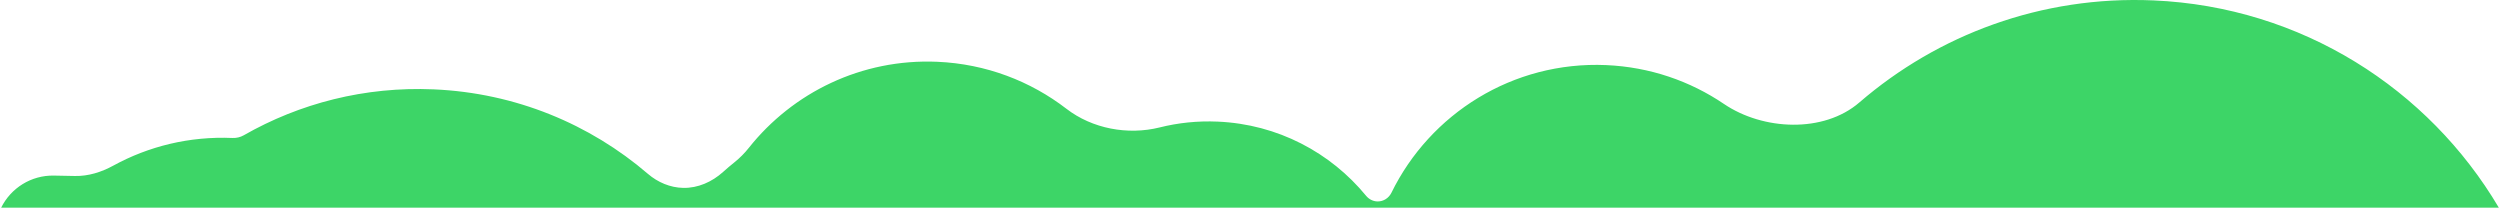 <?xml version="1.0" encoding="UTF-8"?>
<!DOCTYPE svg PUBLIC "-//W3C//DTD SVG 1.1//EN" "http://www.w3.org/Graphics/SVG/1.1/DTD/svg11.dtd">
<!-- Creator: CorelDRAW 2020 (64-Bit) -->
<svg xmlns="http://www.w3.org/2000/svg" xml:space="preserve" width="1926px" height="160px" version="1.1" style="shape-rendering:geometricPrecision; text-rendering:geometricPrecision; image-rendering:optimizeQuality; fill-rule:evenodd; clip-rule:evenodd"
viewBox="0 0 616.95 51.3"
 xmlns:xlink="http://www.w3.org/1999/xlink"
 xmlns:xodm="http://www.corel.com/coreldraw/odm/2003">
 <defs>
  <style type="text/css">
   <![CDATA[
    .fil0 {fill:#3DD567}
   ]]>
  </style>
 </defs>
 <g id="Слой_x0020_1">
  <path id="bg.svg" class="fil0" d="M616.95 51.3c-17.36,-29.35 -48.73,-49.62 -85.33,-51.2 -27.63,-1.2 -53.22,8.47 -72.63,25.21 -8.83,7.62 -23.78,6.91 -33.44,0.37 -8.34,-5.65 -18.29,-9.13 -29.1,-9.6 -23.07,-1 -43.5,12.03 -53.04,31.53 -0.65,1.31 -1.97,2.18 -3.44,2.15 -1.1,-0.02 -2.13,-0.55 -2.83,-1.41 -8.74,-10.64 -21.8,-17.67 -36.64,-18.31 -4.95,-0.22 -9.77,0.29 -14.35,1.44 -7.85,1.95 -16.62,0.32 -23.03,-4.62 -8.87,-6.82 -19.85,-11.08 -31.88,-11.6 -18.73,-0.81 -35.72,7.62 -46.56,21.26 -1.04,1.31 -2.23,2.51 -3.54,3.56 -0.97,0.77 -1.92,1.58 -2.84,2.41 -2.72,2.44 -6.18,3.99 -9.83,3.92 -3.22,-0.07 -6.27,-1.37 -8.72,-3.47 -14.29,-12.26 -32.64,-19.99 -52.91,-20.87 -17.02,-0.74 -33.12,3.46 -46.91,11.34 -0.84,0.48 -1.81,0.71 -2.79,0.67 -10.64,-0.46 -20.73,2.06 -29.44,6.83 -2.92,1.6 -6.16,2.63 -9.49,2.56l-5.17 -0.1c-5.64,-0.11 -10.65,3.09 -13.04,7.93l616.95 0z"/>
 </g>
</svg>
